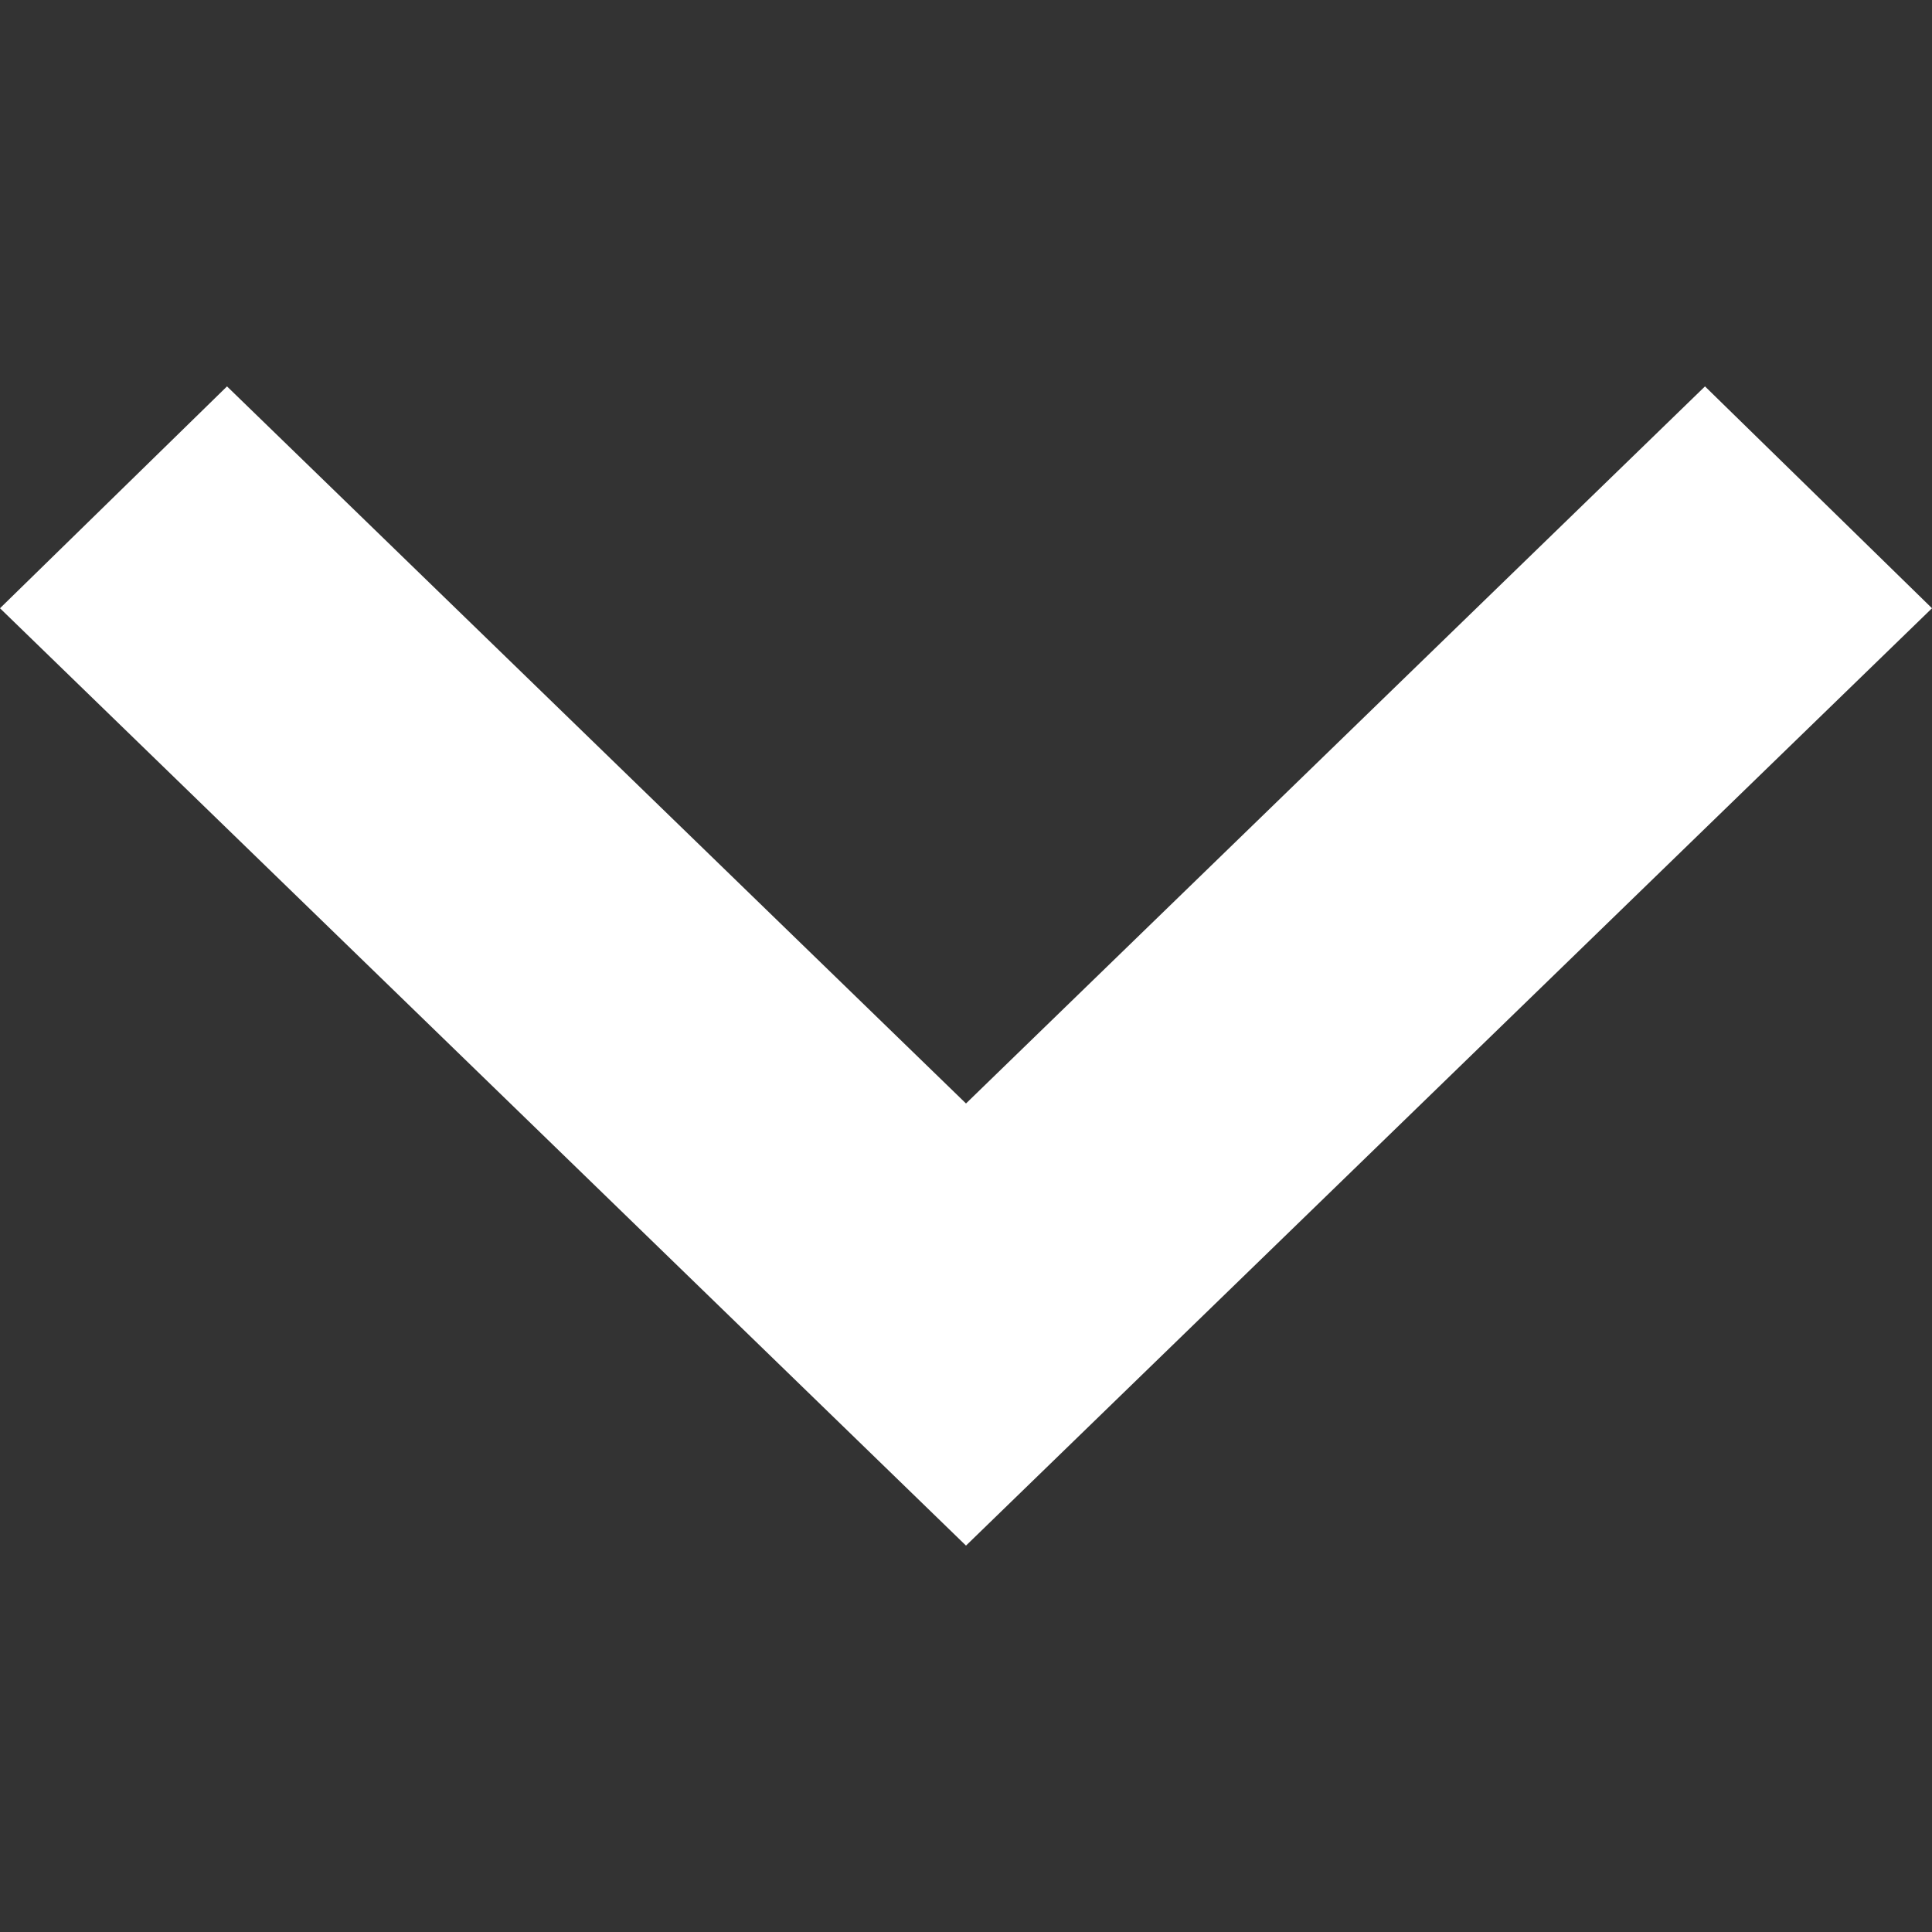 <svg width="100" height="100" viewBox="0 0 100 100" fill="none" xmlns="http://www.w3.org/2000/svg">
<rect x="0" y="0" width="100" height="100" fill="#333333" stroke="none"/>
<path d="M11.75 20L50 57.116L88.25 20L100 31.483L50 80L0 31.483L11.75 20Z" fill="white"/>
</svg>
